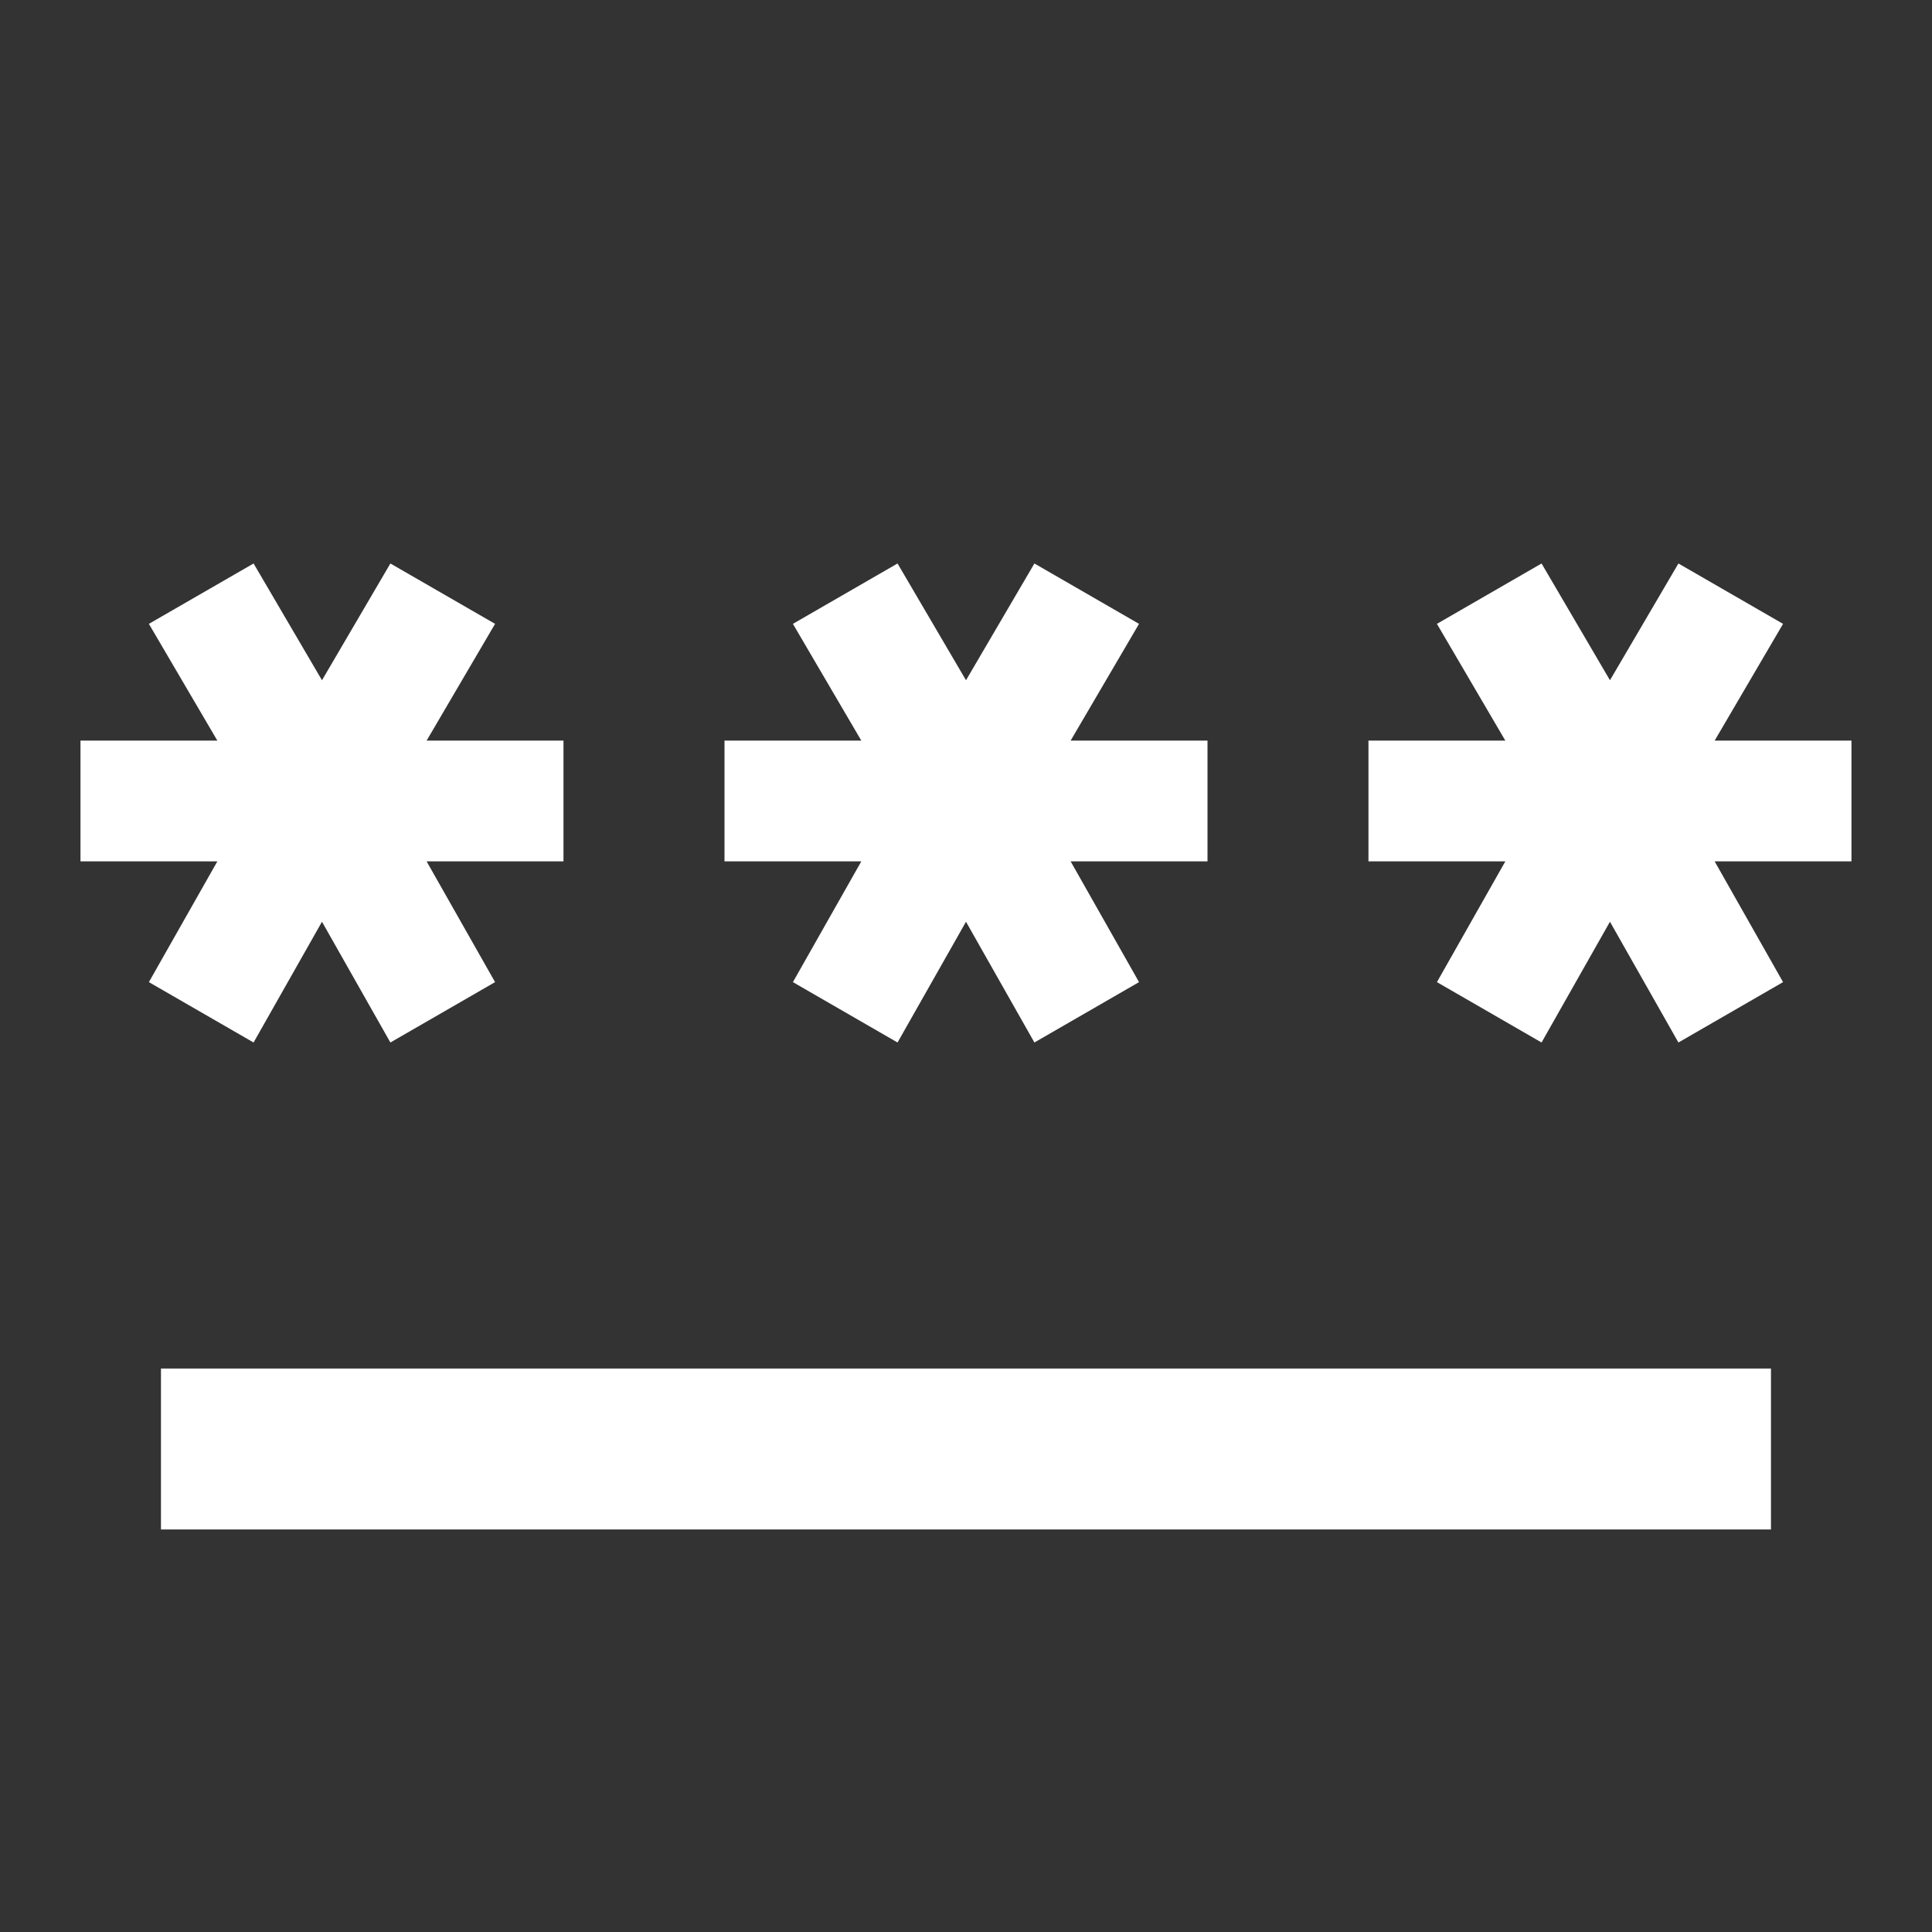 <svg width="32" height="32" viewBox="0 0 32 32" fill="none" xmlns="http://www.w3.org/2000/svg">
<rect x="0" y="0" width="32" height="32" fill="#333333" stroke="none"/>
<path d="M2.666 25.333V22.667H29.333V25.333H2.666ZM4.2 17.267L2.466 16.267L3.6 14.267H1.333V12.267H3.6L2.466 10.333L4.2 9.333L5.333 11.267L6.466 9.333L8.2 10.333L7.066 12.267H9.333V14.267H7.066L8.2 16.267L6.466 17.267L5.333 15.267L4.2 17.267ZM14.866 17.267L13.133 16.267L14.266 14.267H12V12.267H14.266L13.133 10.333L14.866 9.333L16 11.267L17.133 9.333L18.866 10.333L17.733 12.267H20V14.267H17.733L18.866 16.267L17.133 17.267L16 15.267L14.866 17.267ZM25.533 17.267L23.8 16.267L24.933 14.267H22.666V12.267H24.933L23.8 10.333L25.533 9.333L26.666 11.267L27.8 9.333L29.533 10.333L28.4 12.267H30.666V14.267H28.4L29.533 16.267L27.8 17.267L26.666 15.267L25.533 17.267Z" fill="white"/>
</svg>
